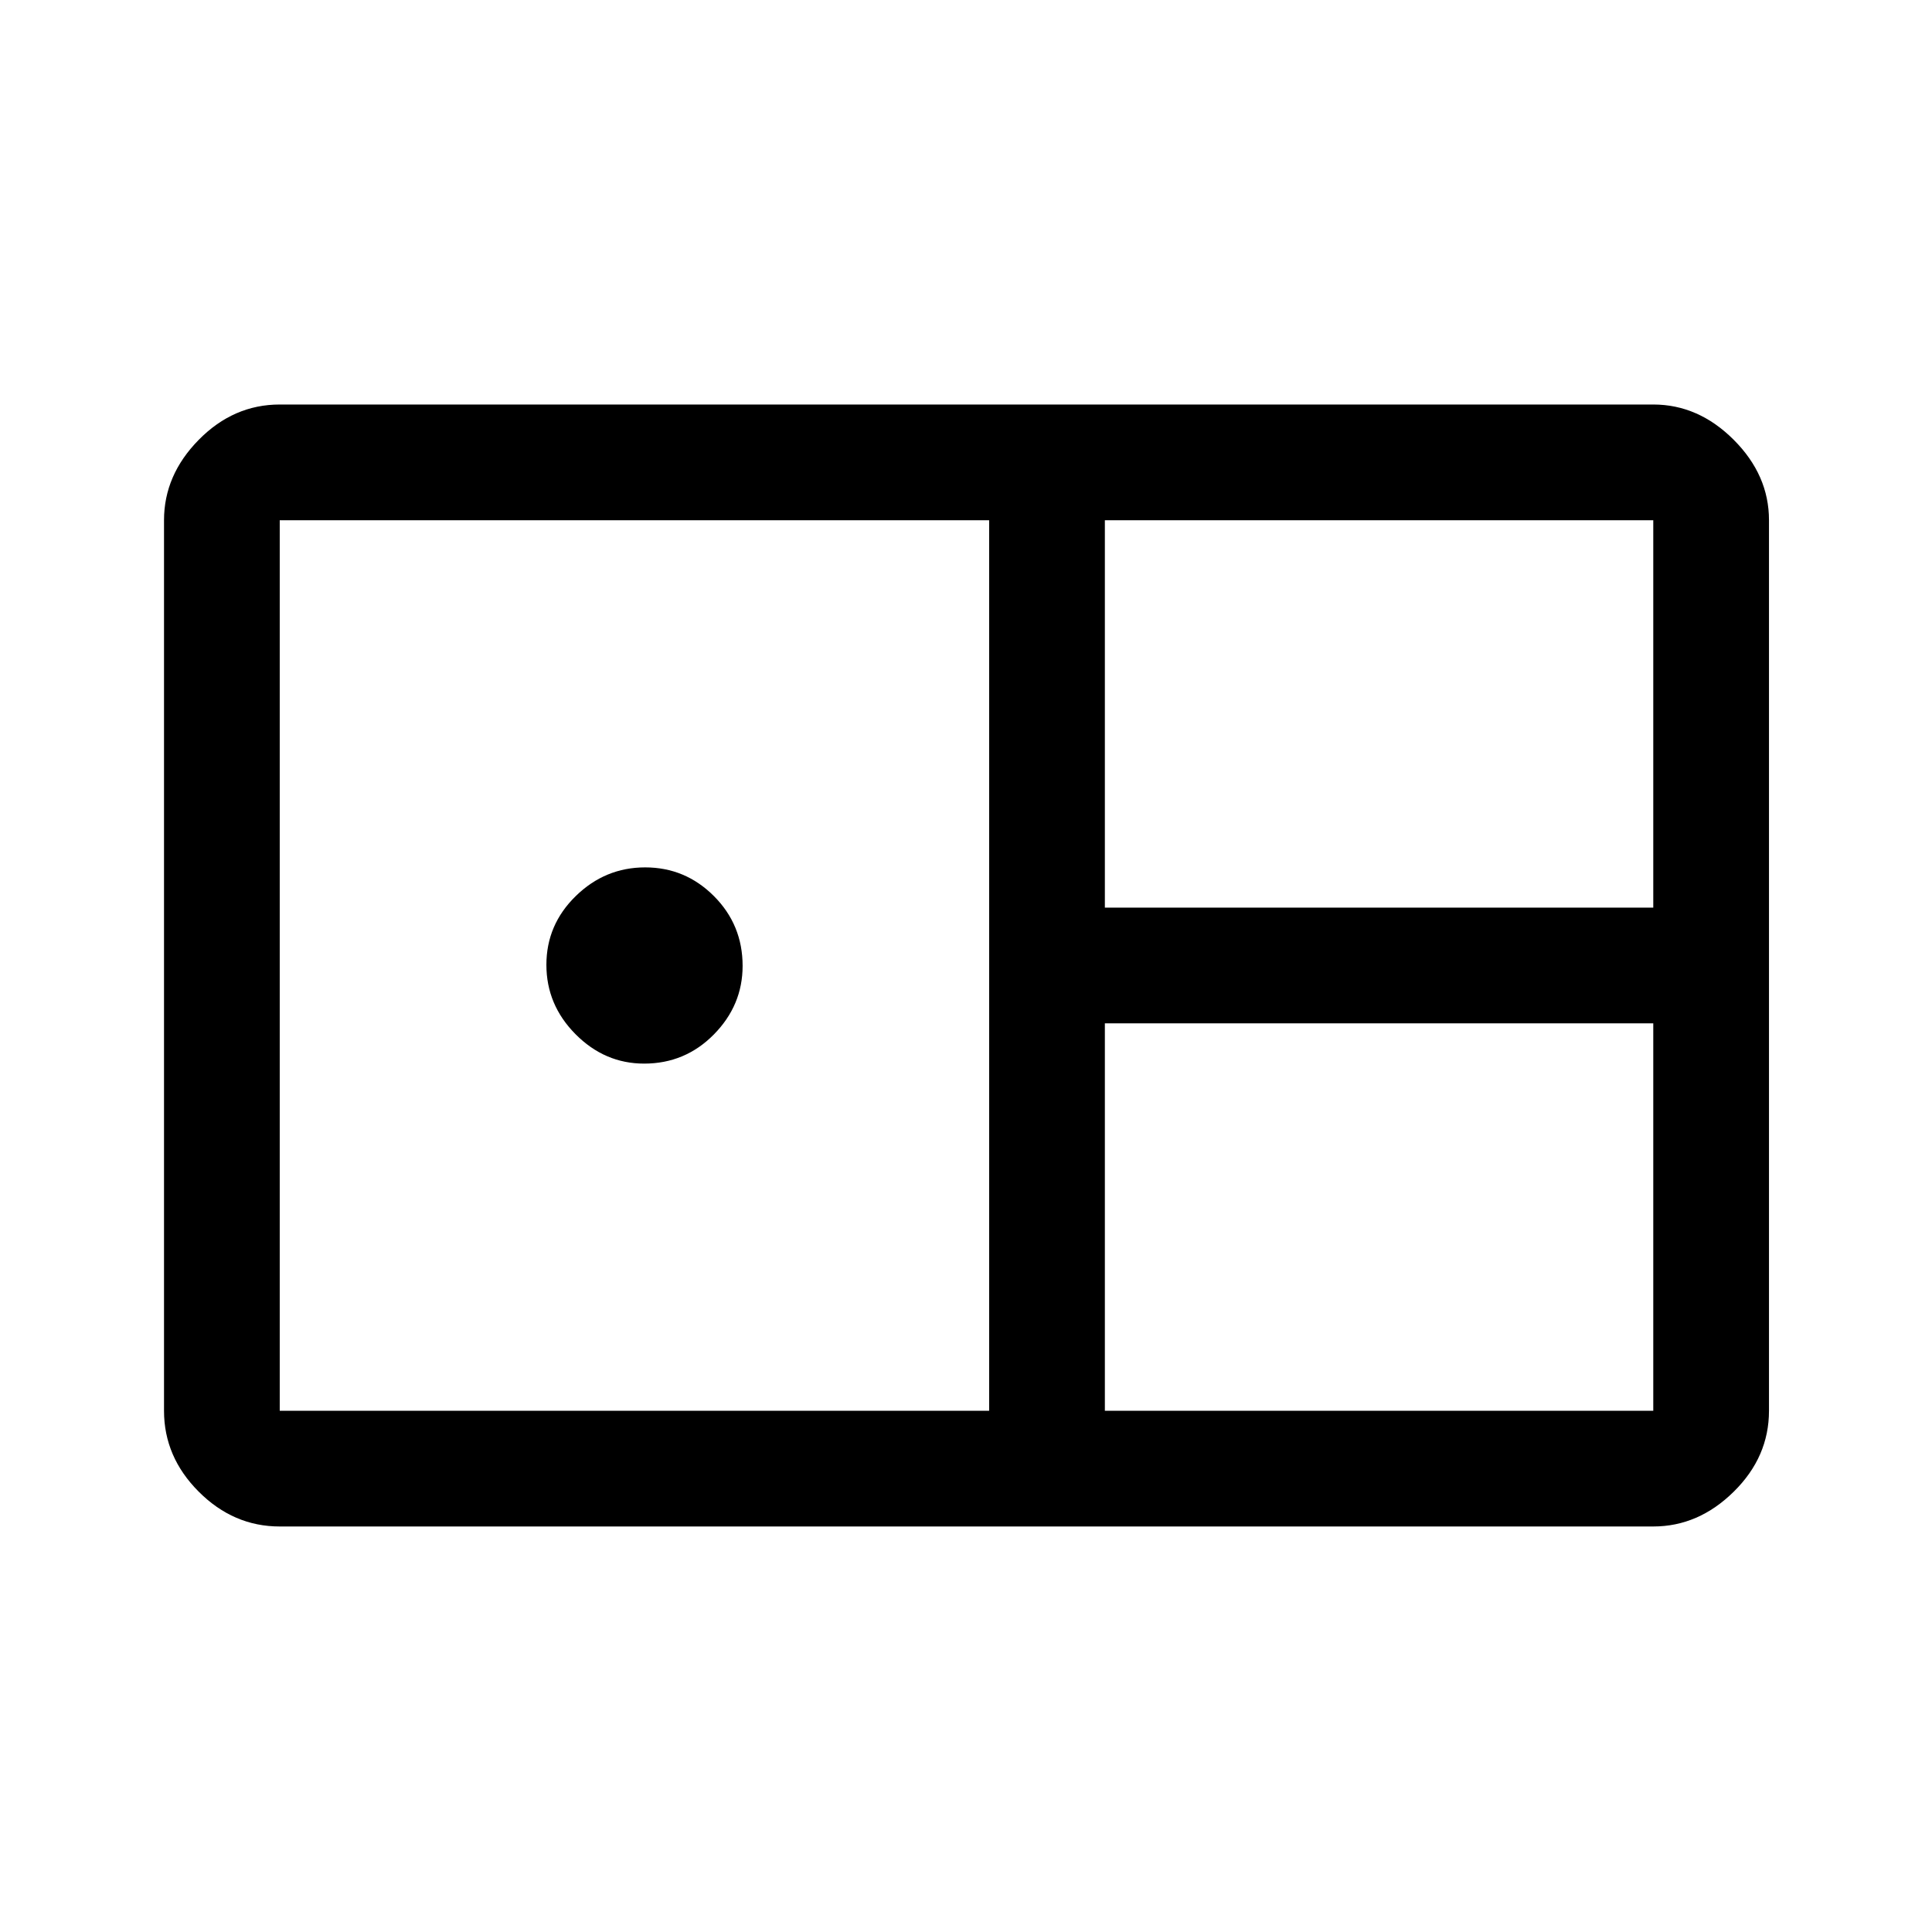 <svg xmlns="http://www.w3.org/2000/svg" height="48" viewBox="0 -960 960 960" width="48"><path d="M139-201.5q-22.97 0-40.23-17.27Q81.5-236.03 81.5-259v-442.5q0-22.44 17.27-39.97Q116.03-759 139-759h682.5q22.44 0 39.97 17.53Q879-723.94 879-701.5V-259q0 22.97-17.53 40.23-17.53 17.27-39.97 17.27H139ZM549-509h272.5v-192.5H549V-509ZM139-259h352.5v-442.5H139V-259Zm181.06-172.5q-19.56 0-34.06-14.59-14.5-14.59-14.5-34.5t14.59-34.16Q300.68-529 320.59-529t34.16 14.27Q369-500.45 369-480.06q0 19.56-14.27 34.06-14.28 14.5-34.67 14.5ZM549-259h272.5v-192.5H549V-259Z"/></svg>